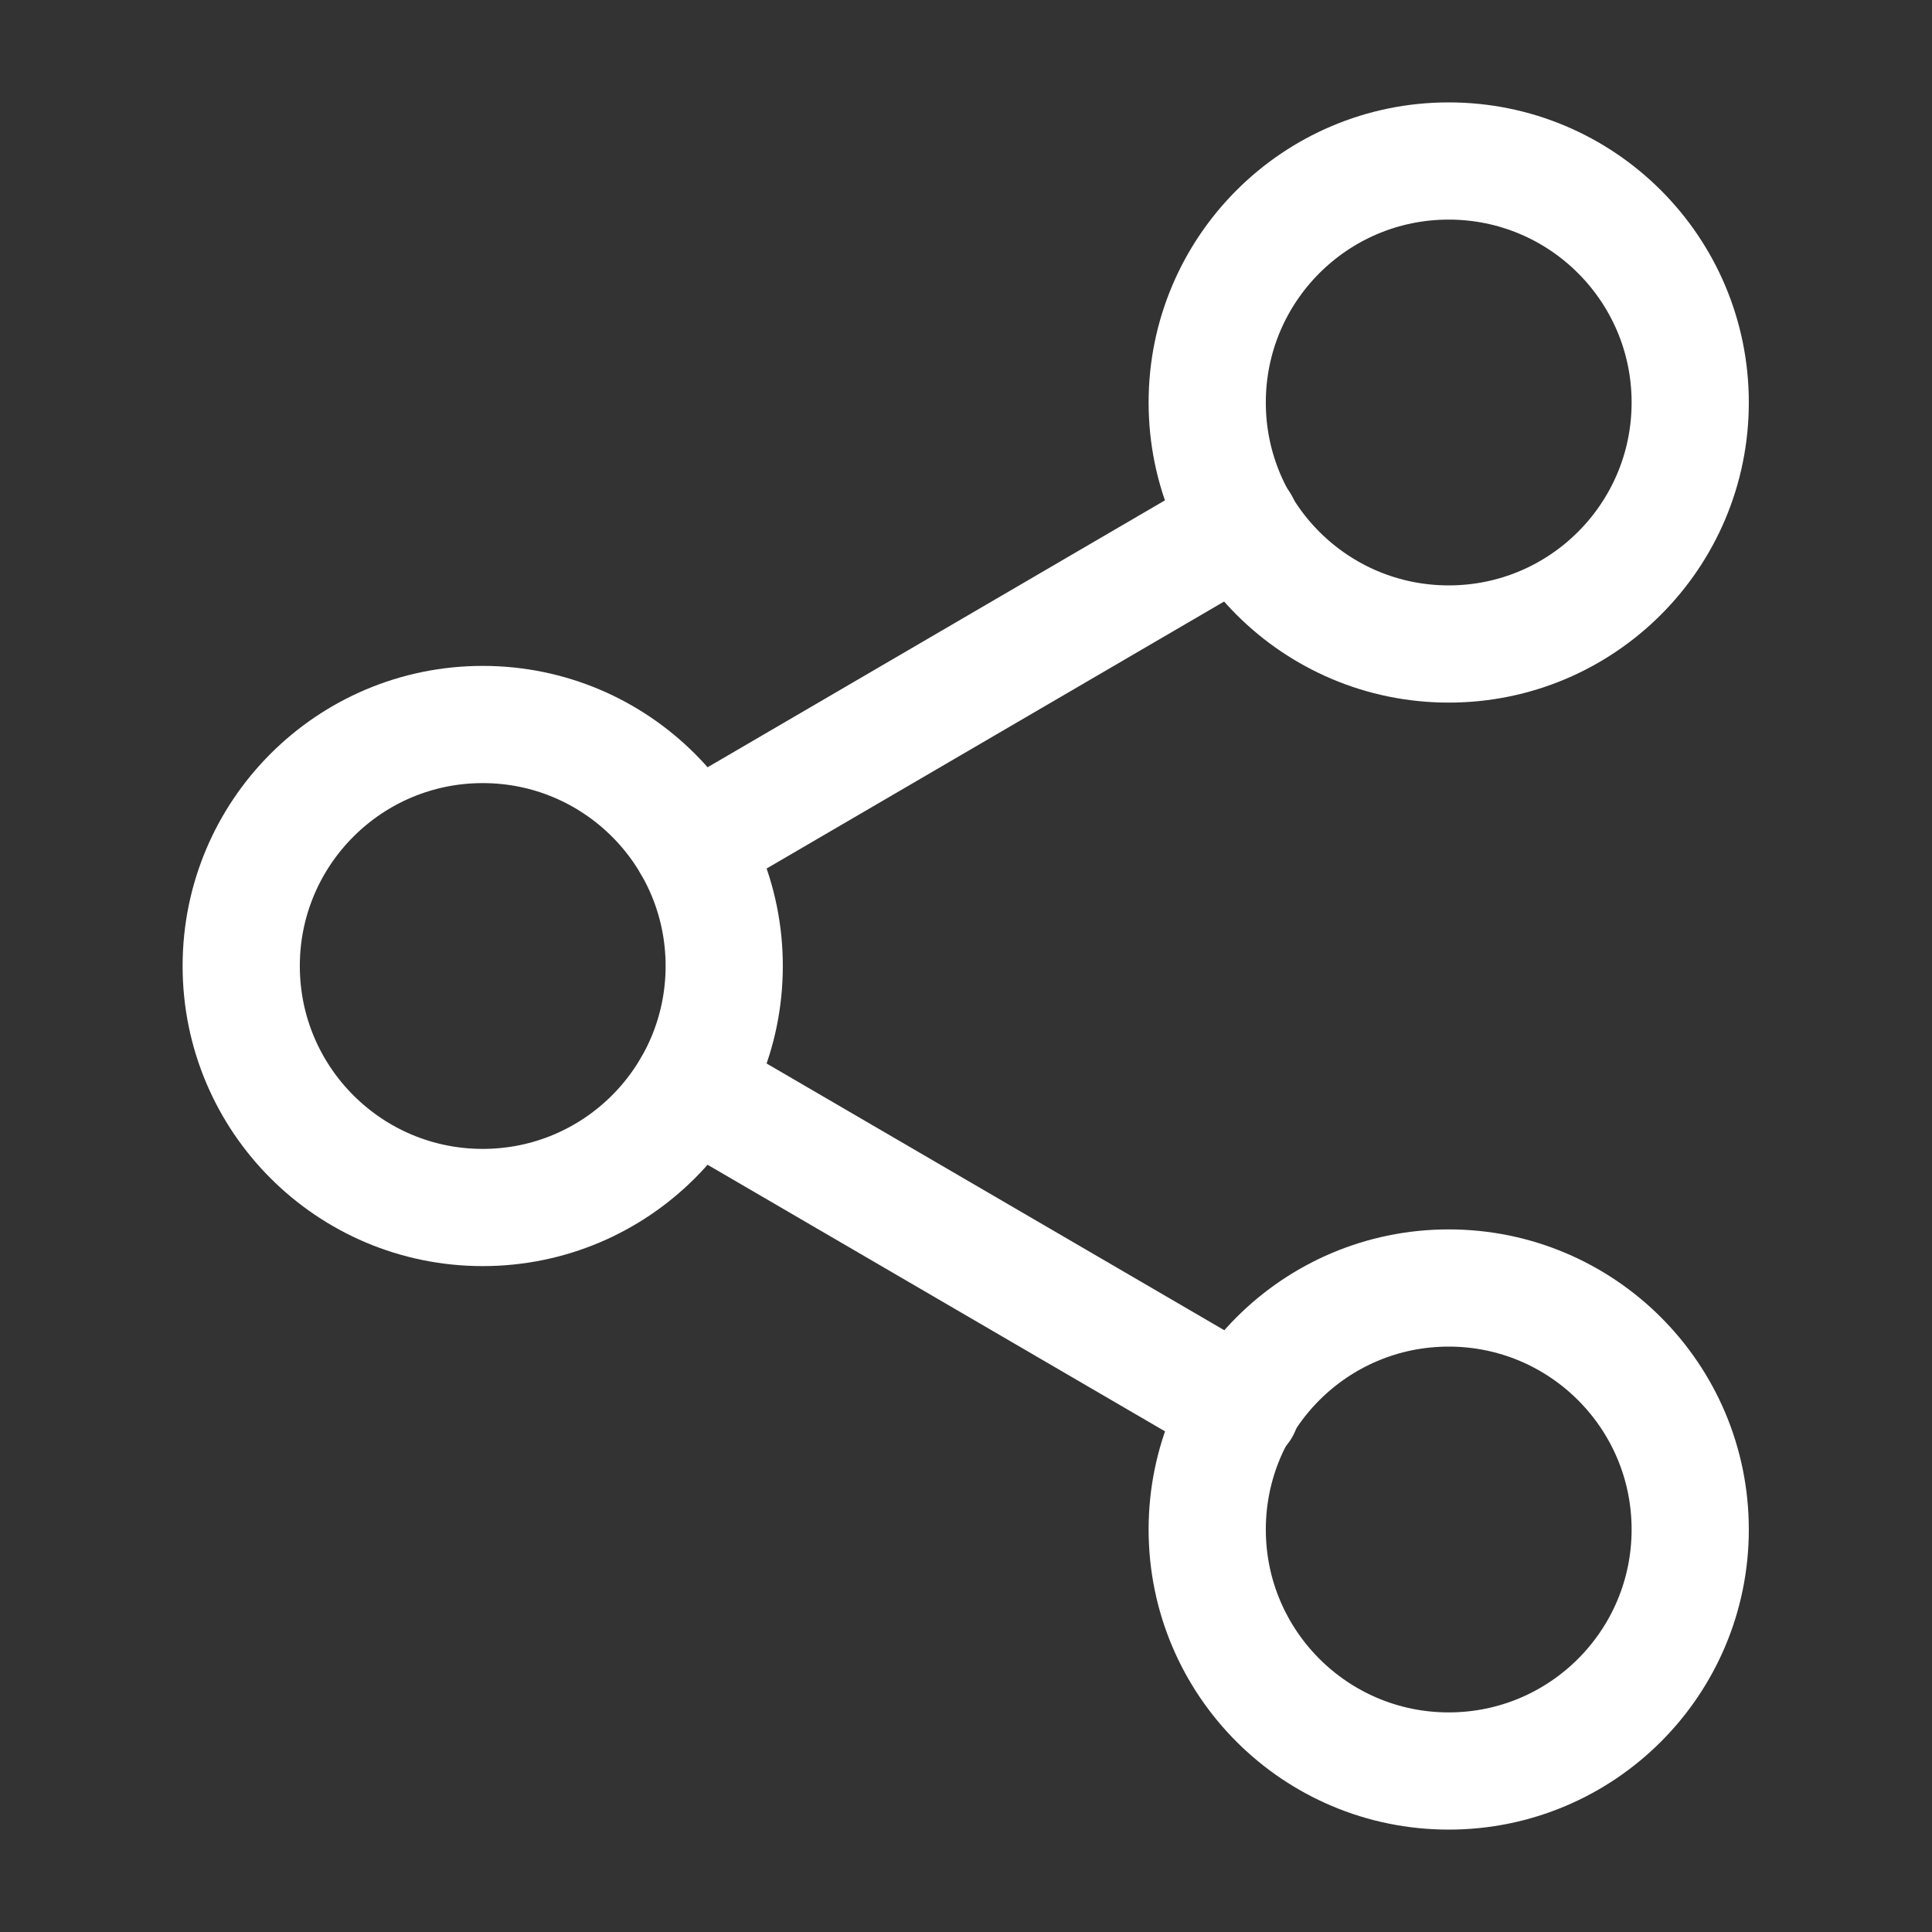 <svg width="27" height="27" viewBox="0 0 27 27" fill="none" xmlns="http://www.w3.org/2000/svg">
<rect x="0" y="0" width="27" height="27" fill="#333333" stroke="none"/>
<path d="M20.246 9C22.11 9 23.621 7.489 23.621 5.625C23.621 3.761 22.11 2.25 20.246 2.25C18.382 2.25 16.871 3.761 16.871 5.625C16.871 7.489 18.382 9 20.246 9Z" stroke="white" stroke-width="1.638" stroke-linecap="round" stroke-linejoin="round"/>
<path d="M6.746 16.875C8.61 16.875 10.121 15.364 10.121 13.5C10.121 11.636 8.61 10.125 6.746 10.125C4.882 10.125 3.371 11.636 3.371 13.5C3.371 15.364 4.882 16.875 6.746 16.875Z" stroke="white" stroke-width="1.638" stroke-linecap="round" stroke-linejoin="round"/>
<path d="M20.246 24.75C22.11 24.75 23.621 23.239 23.621 21.375C23.621 19.511 22.11 18 20.246 18C18.382 18 16.871 19.511 16.871 21.375C16.871 23.239 18.382 24.75 20.246 24.75Z" stroke="white" stroke-width="1.638" stroke-linecap="round" stroke-linejoin="round"/>
<path d="M9.664 15.199L17.348 19.677" stroke="white" stroke-width="1.638" stroke-linecap="round" stroke-linejoin="round"/>
<path d="M17.337 7.324L9.664 11.802" stroke="white" stroke-width="1.638" stroke-linecap="round" stroke-linejoin="round"/>
</svg>
